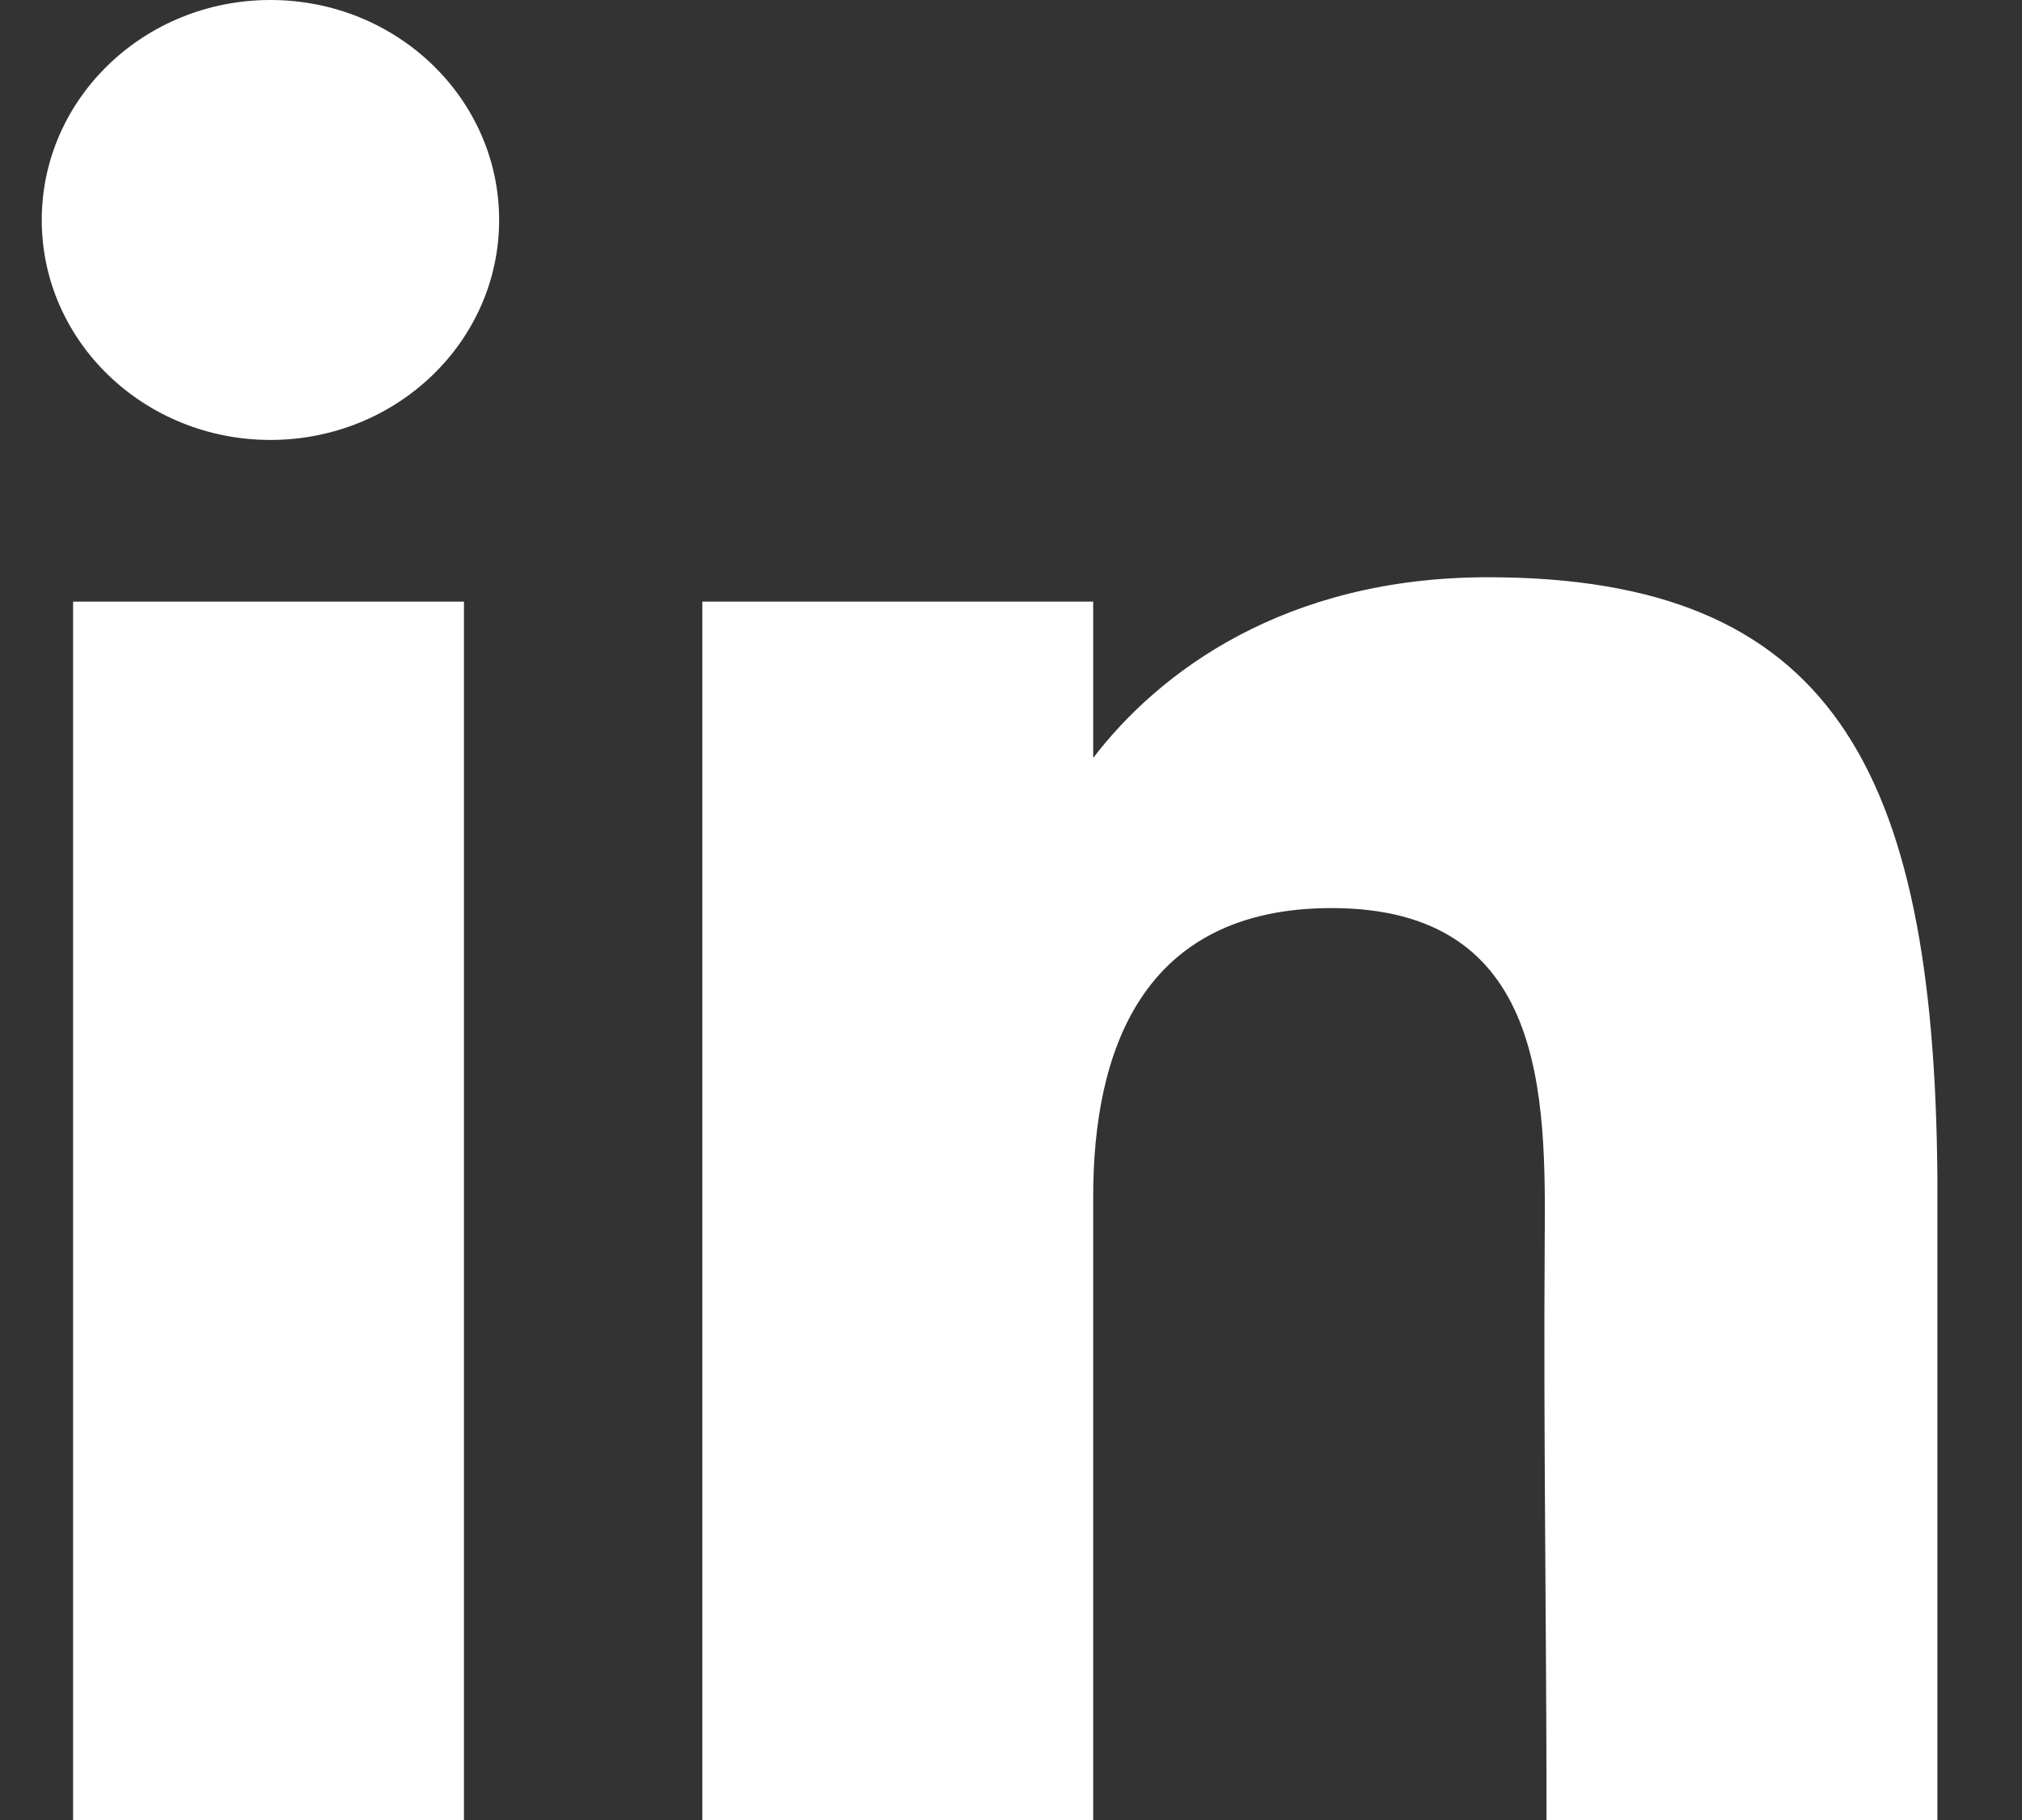 <svg width="20" height="18" viewBox="0 0 20 18" fill="none" xmlns="http://www.w3.org/2000/svg">
<rect x="0" y="0" width="20" height="18" fill="#333333" stroke="none"/>
<path d="M4.937 2.176C4.937 3.377 3.924 4.351 2.675 4.351C1.426 4.351 0.413 3.377 0.413 2.176C0.413 0.974 1.426 0 2.675 0C3.924 0 4.937 0.974 4.937 2.176Z" fill="white"/>
<path d="M0.723 5.95H4.589V18H0.723V5.95Z" fill="white"/>
<path d="M10.813 5.95H6.947V18H10.813C10.813 18 10.813 14.207 10.813 11.835C10.813 10.411 11.285 8.981 13.171 8.981C15.302 8.981 15.289 10.844 15.279 12.288C15.266 14.174 15.297 16.099 15.297 18H19.163V11.64C19.131 7.58 18.102 5.709 14.717 5.709C12.708 5.709 11.462 6.647 10.813 7.496V5.95Z" fill="white"/>
</svg>

